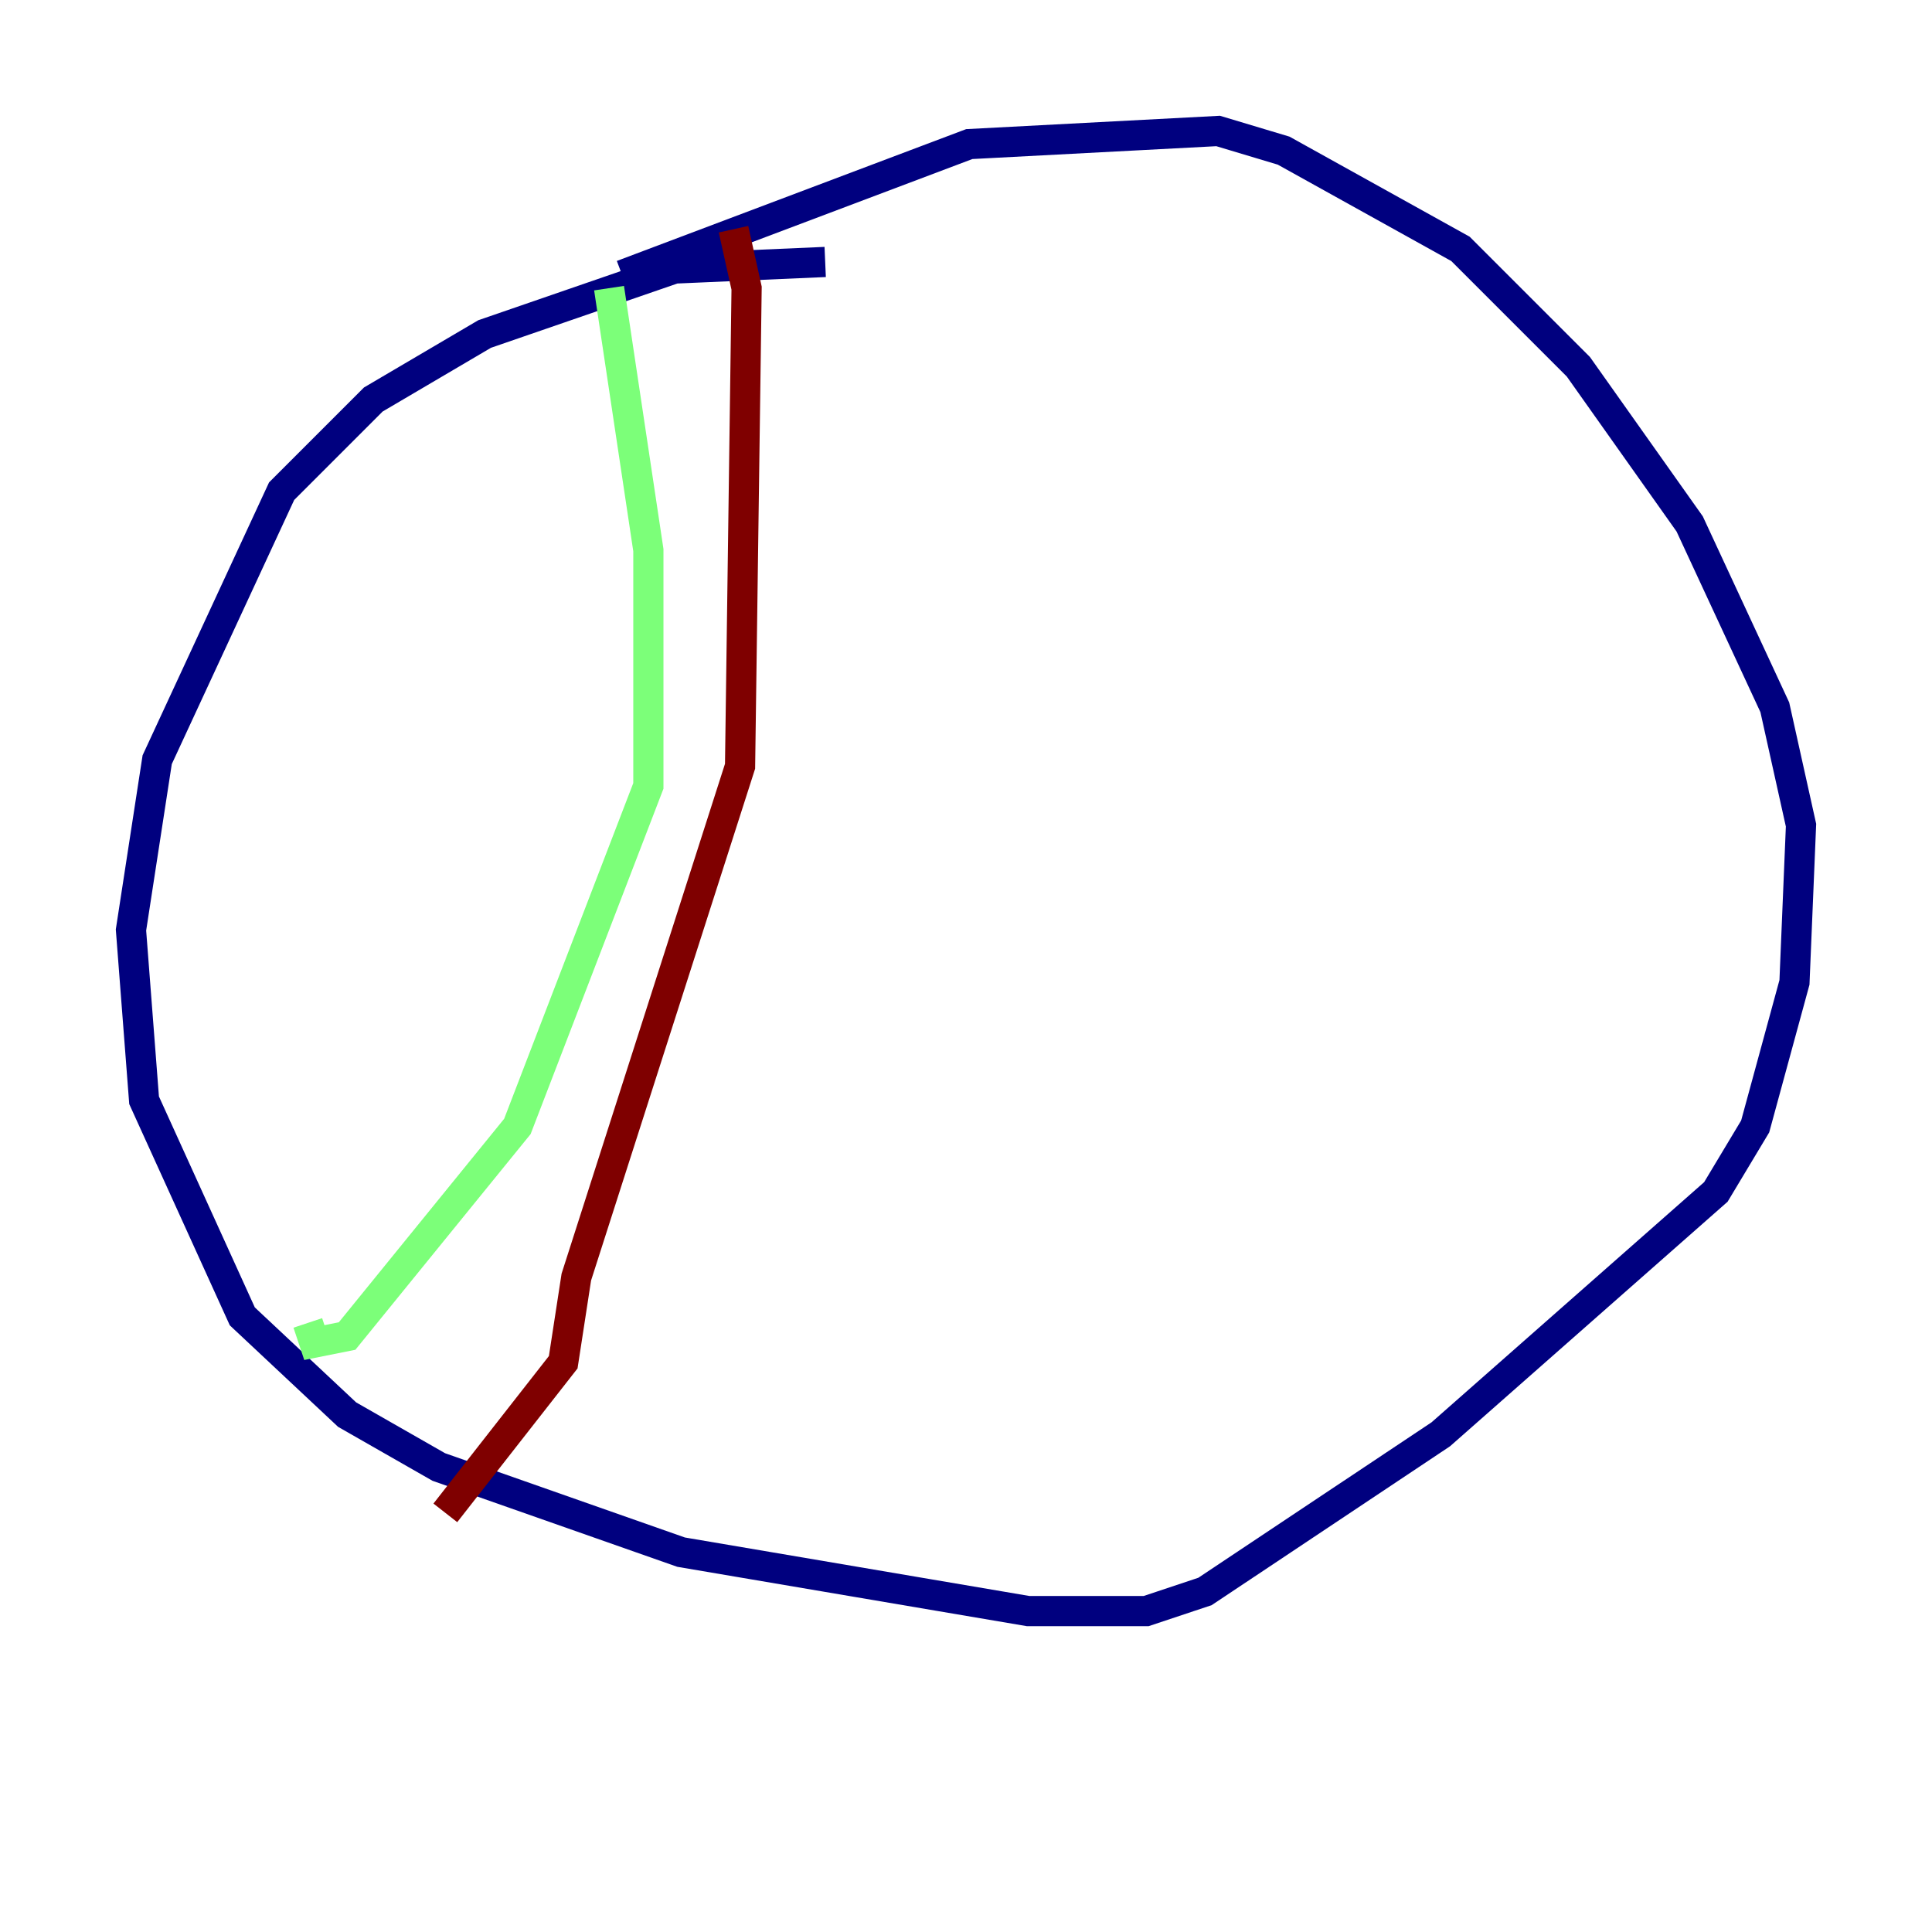 <?xml version="1.0" encoding="utf-8" ?>
<svg baseProfile="tiny" height="128" version="1.2" viewBox="0,0,128,128" width="128" xmlns="http://www.w3.org/2000/svg" xmlns:ev="http://www.w3.org/2001/xml-events" xmlns:xlink="http://www.w3.org/1999/xlink"><defs /><polyline fill="none" points="54.671,17.356 44.691,17.79 32.108,22.129 24.732,26.468 18.658,32.542 10.414,50.332 8.678,61.614 9.546,72.895 16.054,87.214 22.997,93.722 29.071,97.193 45.125,102.834 68.122,106.739 75.932,106.739 79.837,105.437 95.458,95.024 113.681,78.969 116.285,74.63 118.888,65.085 119.322,54.671 117.586,46.861 111.946,34.712 104.57,24.298 96.759,16.488 85.044,9.98 80.705,8.678 64.217,9.546 41.22,18.224" stroke="#00007f" stroke-width="2" /><polyline fill="none" points="40.352,19.091 42.956,36.447 42.956,52.068 34.278,74.63 22.997,88.515 20.827,88.949 20.393,87.647" stroke="#7cff79" stroke-width="2" /><polyline fill="none" points="48.597,15.186 49.464,19.091 49.031,50.766 38.183,84.61 37.315,90.251 29.505,100.231" stroke="#7f0000" stroke-width="2" /></svg>